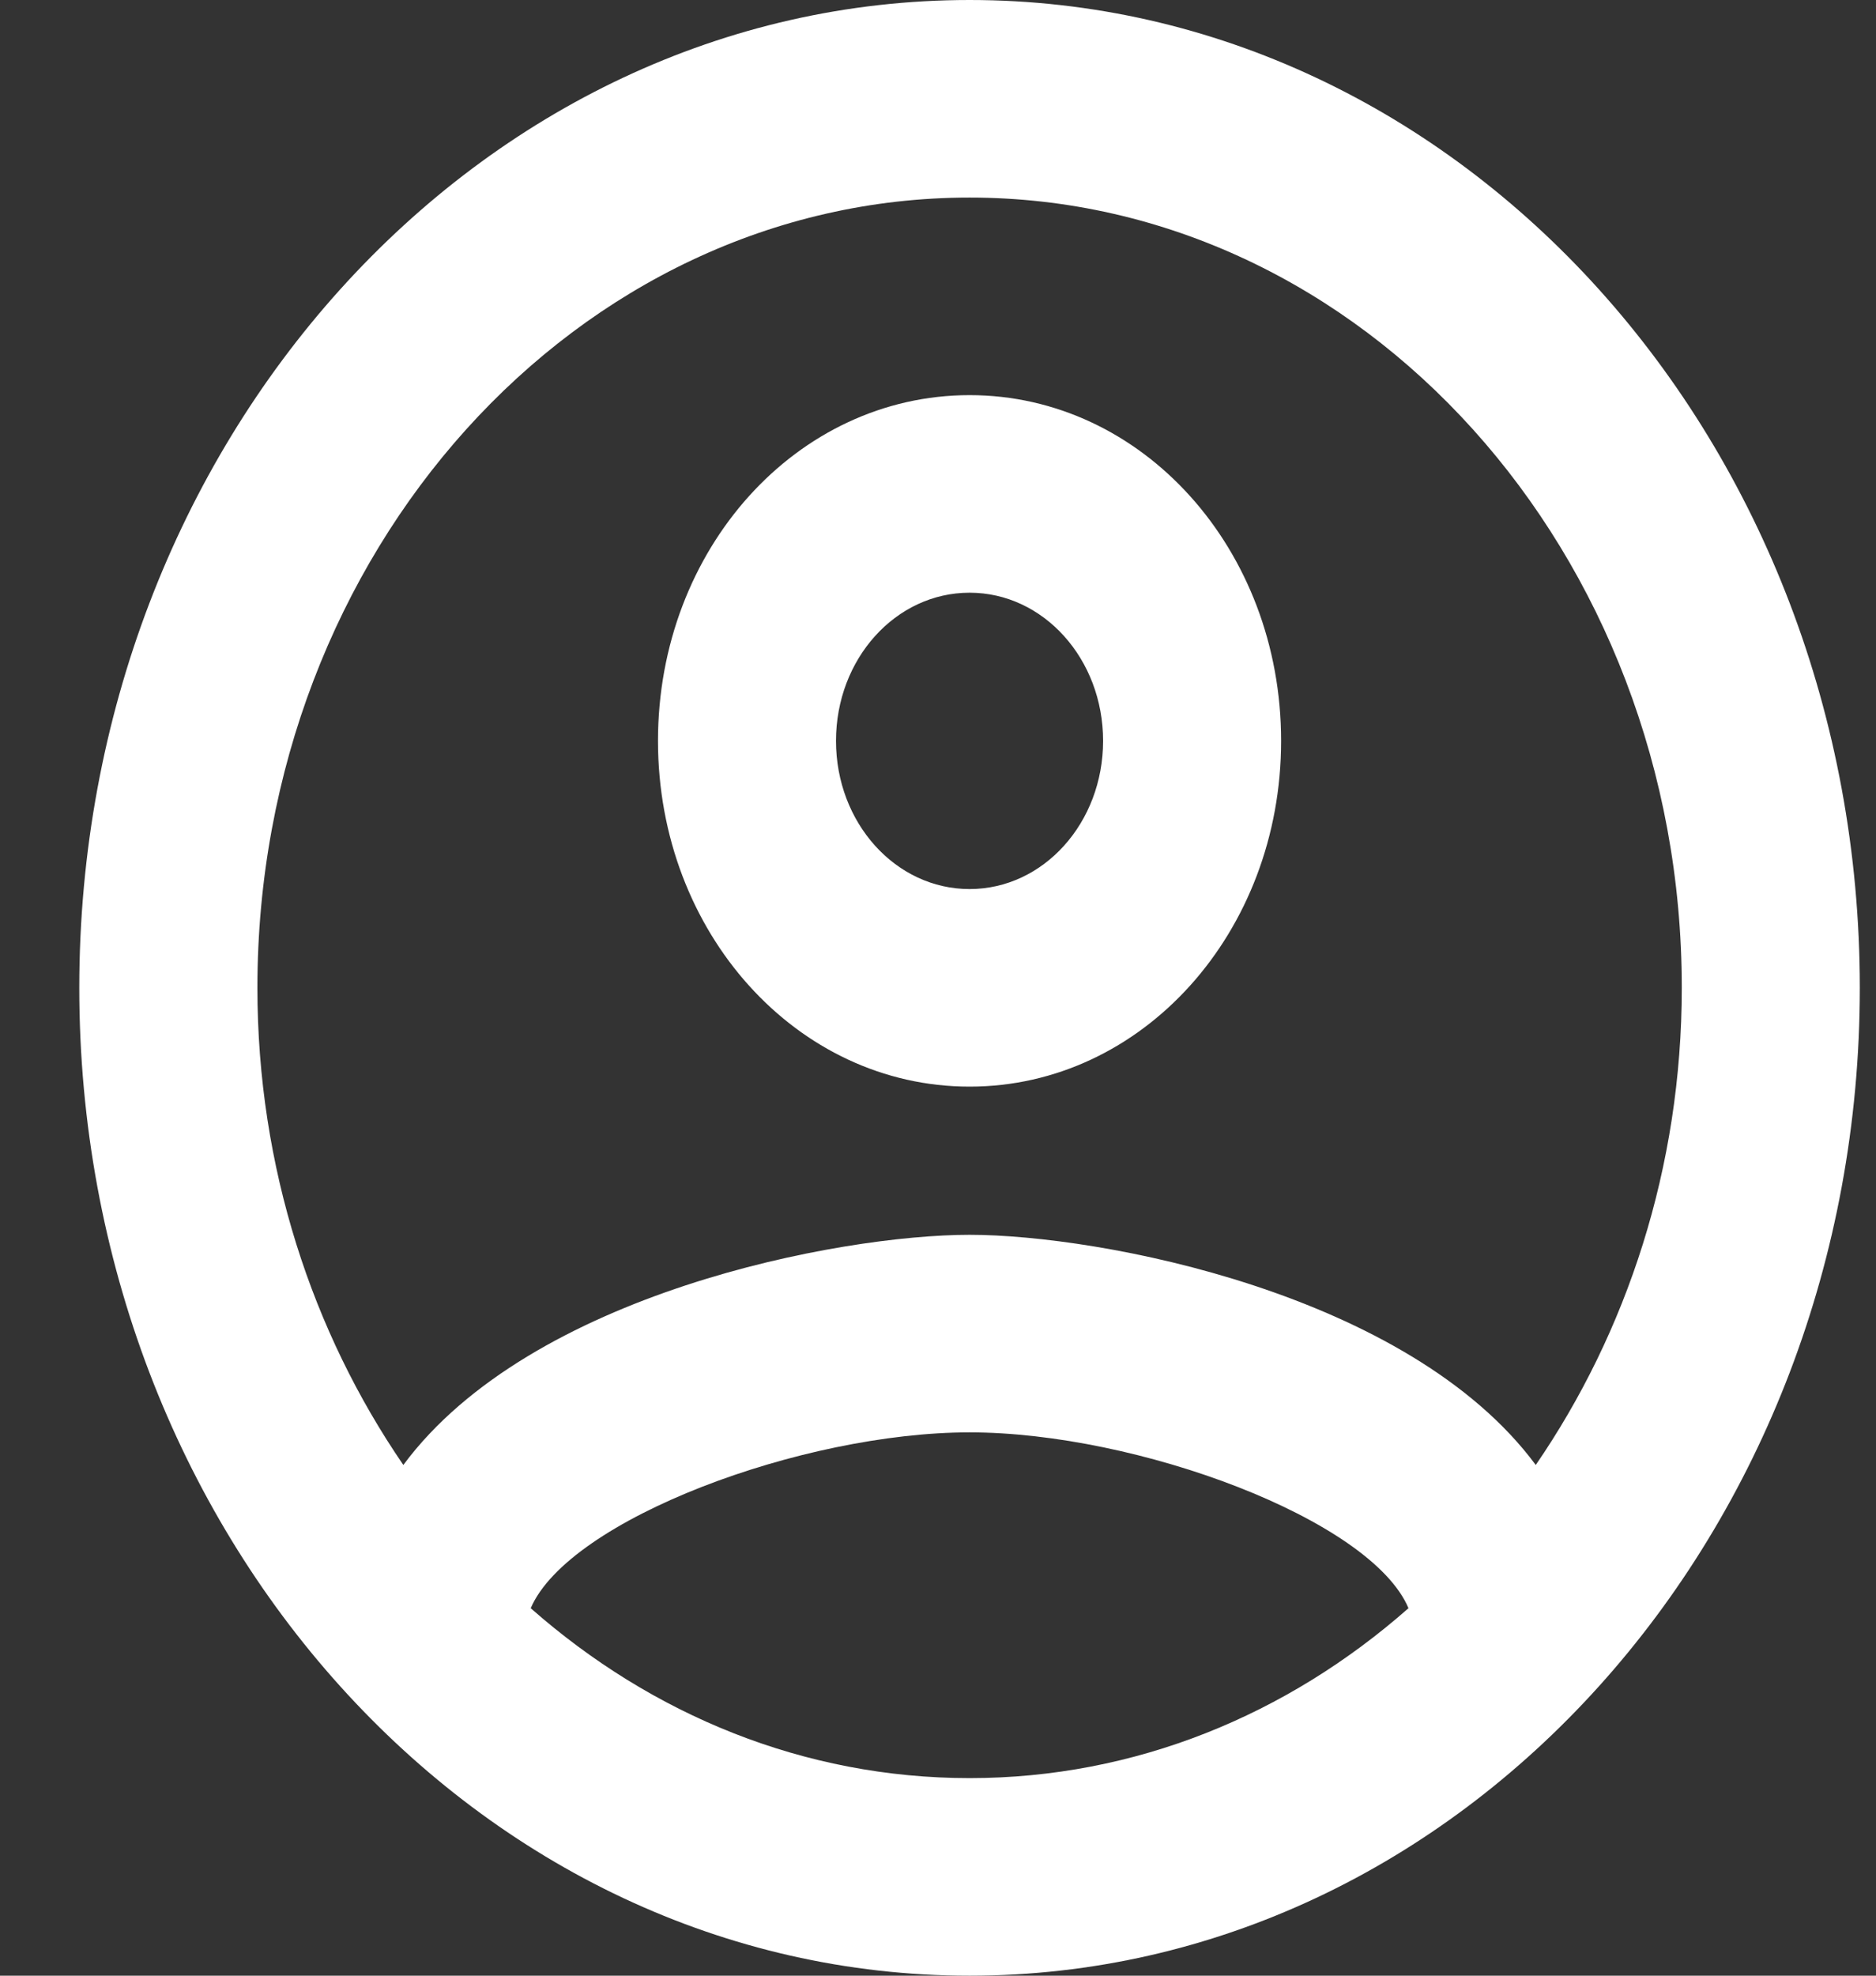 <svg width="19" height="20" viewBox="0 0 19 20" fill="none" xmlns="http://www.w3.org/2000/svg">
<rect x="0" y="0" width="19" height="20" fill="#333333" stroke="none"/>
<path fill-rule="evenodd" clip-rule="evenodd" d="M9.82 0C4.843 0 0.803 4.48 0.803 10C0.803 15.52 4.843 20 9.82 20C14.797 20 18.836 15.52 18.836 10C18.836 4.48 14.797 0 9.82 0ZM5.375 16.28C5.762 15.38 8.125 14.5 9.82 14.5C11.515 14.5 13.886 15.38 14.265 16.28C13.039 17.36 11.497 18 9.82 18C8.143 18 6.601 17.36 5.375 16.28ZM15.554 14.83C14.265 13.09 11.136 12.5 9.82 12.5C8.503 12.5 5.375 13.09 4.085 14.83C3.166 13.49 2.607 11.82 2.607 10C2.607 5.59 5.843 2 9.82 2C13.796 2 17.033 5.59 17.033 10C17.033 11.82 16.474 13.49 15.554 14.83ZM9.82 4C8.07 4 6.664 5.56 6.664 7.5C6.664 9.44 8.07 11 9.82 11C11.569 11 12.975 9.44 12.975 7.5C12.975 5.56 11.569 4 9.82 4ZM9.82 9C9.071 9 8.467 8.33 8.467 7.5C8.467 6.67 9.071 6 9.82 6C10.568 6 11.172 6.67 11.172 7.5C11.172 8.33 10.568 9 9.82 9Z" fill="white"/>
</svg>
